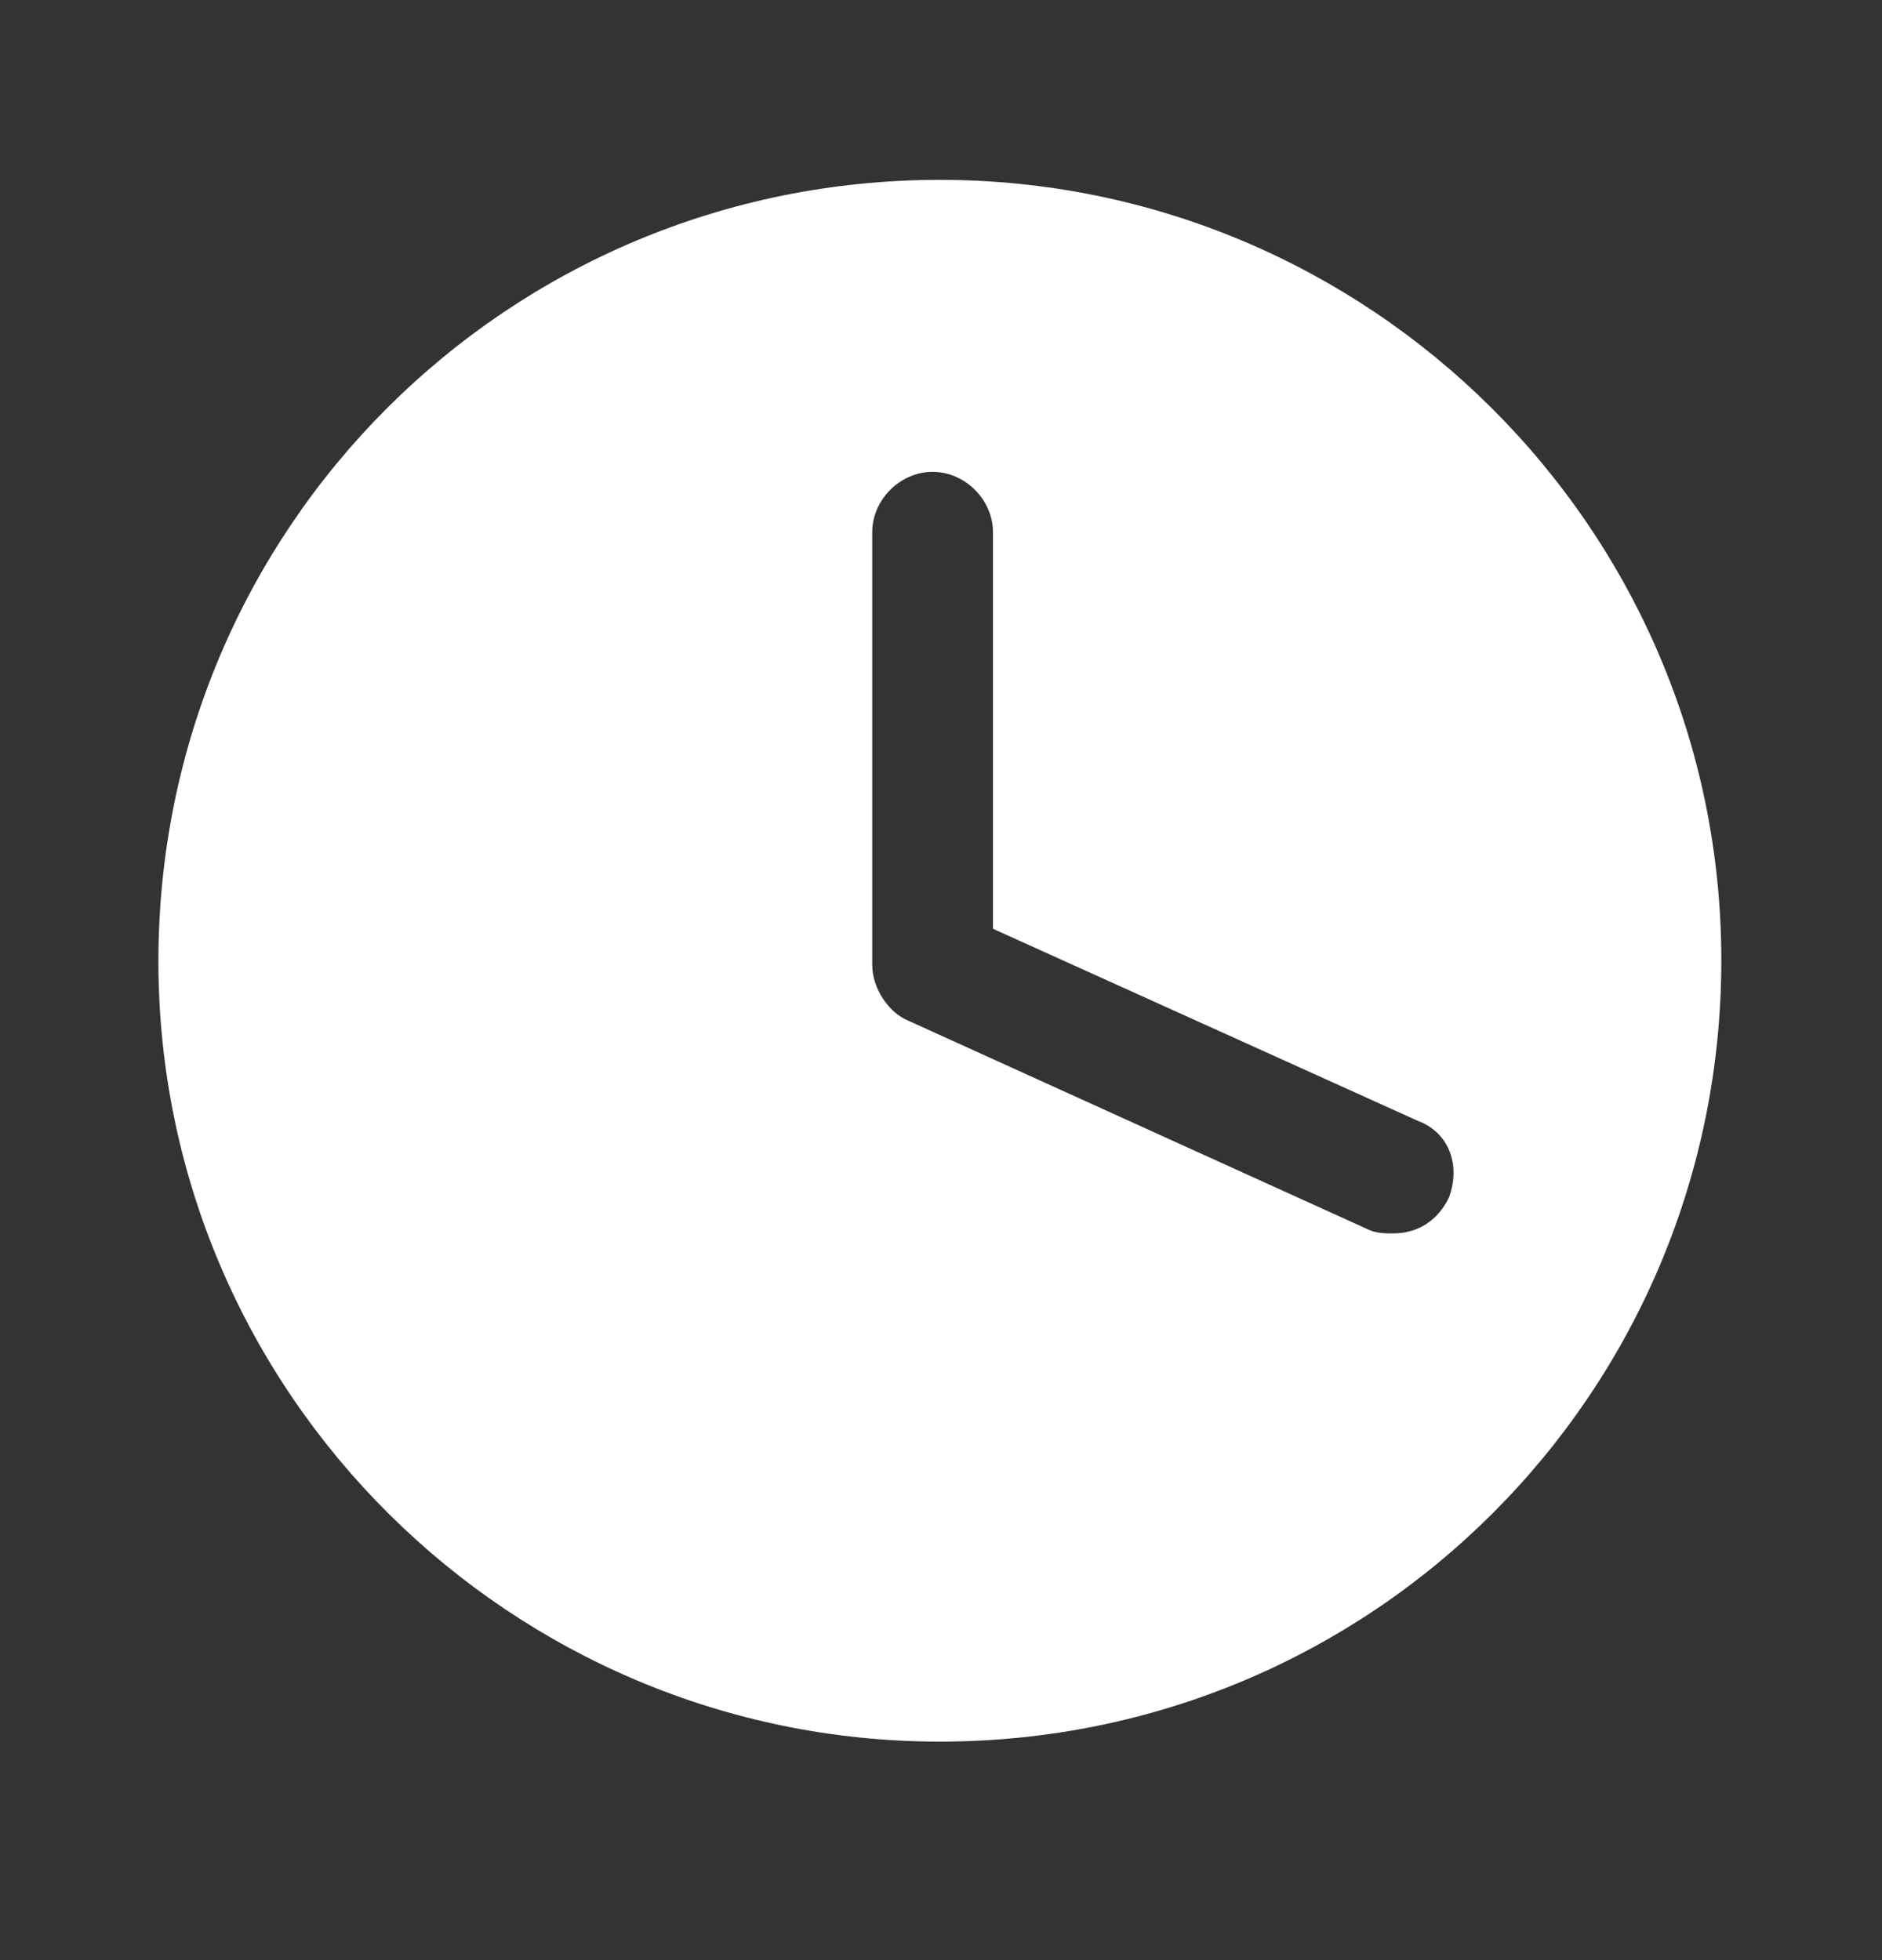 <svg width="24" height="25" viewBox="0 0 24 25" fill="none" xmlns="http://www.w3.org/2000/svg">
<rect x="0" y="0" width="24" height="25" fill="#333333" stroke="none"/>
<path fill-rule="evenodd" clip-rule="evenodd" d="M2.02 12.259C2.02 6.742 6.468 2.294 11.985 2.294C17.456 2.294 21.951 6.731 21.951 12.248C21.951 17.765 17.502 22.213 11.985 22.213C6.525 22.213 2.02 17.777 2.02 12.259ZM17.767 15.731C18.066 15.731 18.33 15.581 18.479 15.271C18.629 14.857 18.479 14.443 18.077 14.294L12.663 11.846V6.788C12.663 6.374 12.307 6.018 11.893 6.018C11.479 6.018 11.123 6.374 11.123 6.788V12.305C11.123 12.604 11.33 12.915 11.583 13.018L17.456 15.685C17.56 15.731 17.663 15.731 17.767 15.731Z" fill="white"/>
</svg>
